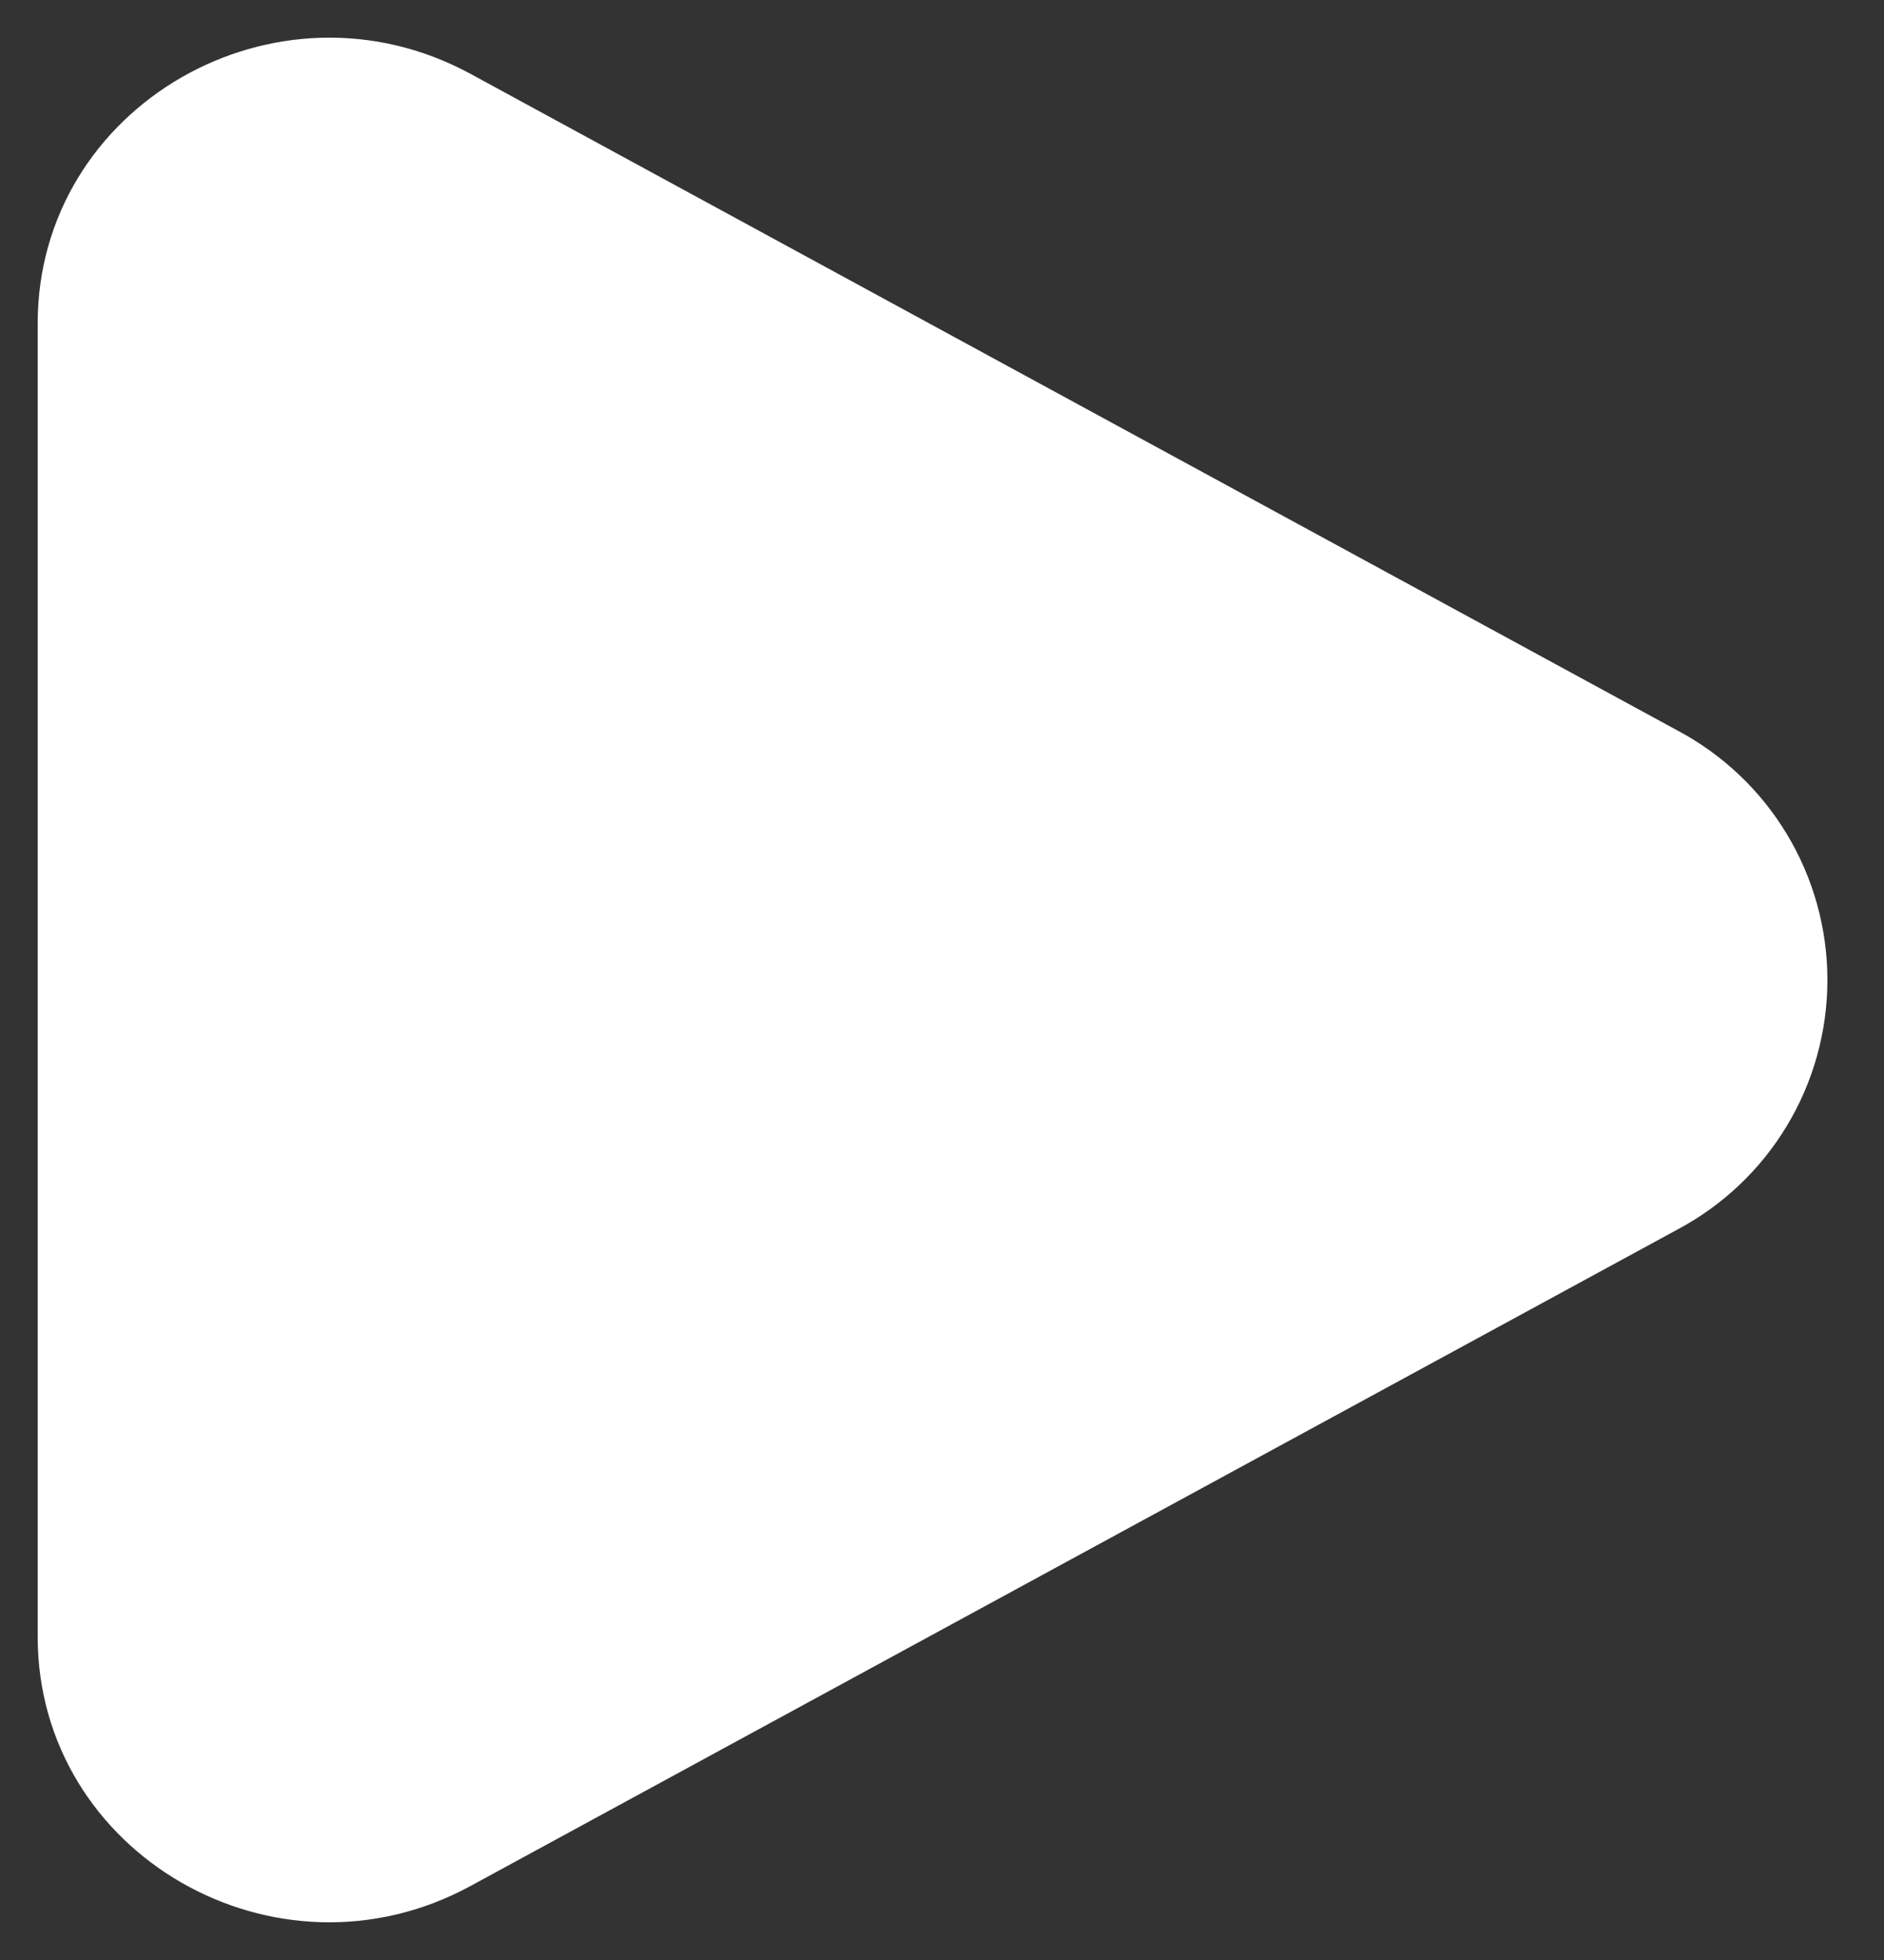 <svg width="25" height="26" viewBox="0 0 25 26" fill="none" xmlns="http://www.w3.org/2000/svg">
<rect x="0" y="0" width="25" height="26" fill="#333333" stroke="none"/>
<path d="M22.261 9.691C22.862 10.011 23.364 10.487 23.714 11.07C24.064 11.653 24.249 12.32 24.249 13C24.249 13.68 24.064 14.347 23.714 14.93C23.364 15.513 22.862 15.989 22.261 16.309L6.246 25.017C3.667 26.421 0.5 24.596 0.5 21.71V4.291C0.5 1.404 3.667 -0.42 6.246 0.981L22.261 9.691Z" fill="white"/>
</svg>
